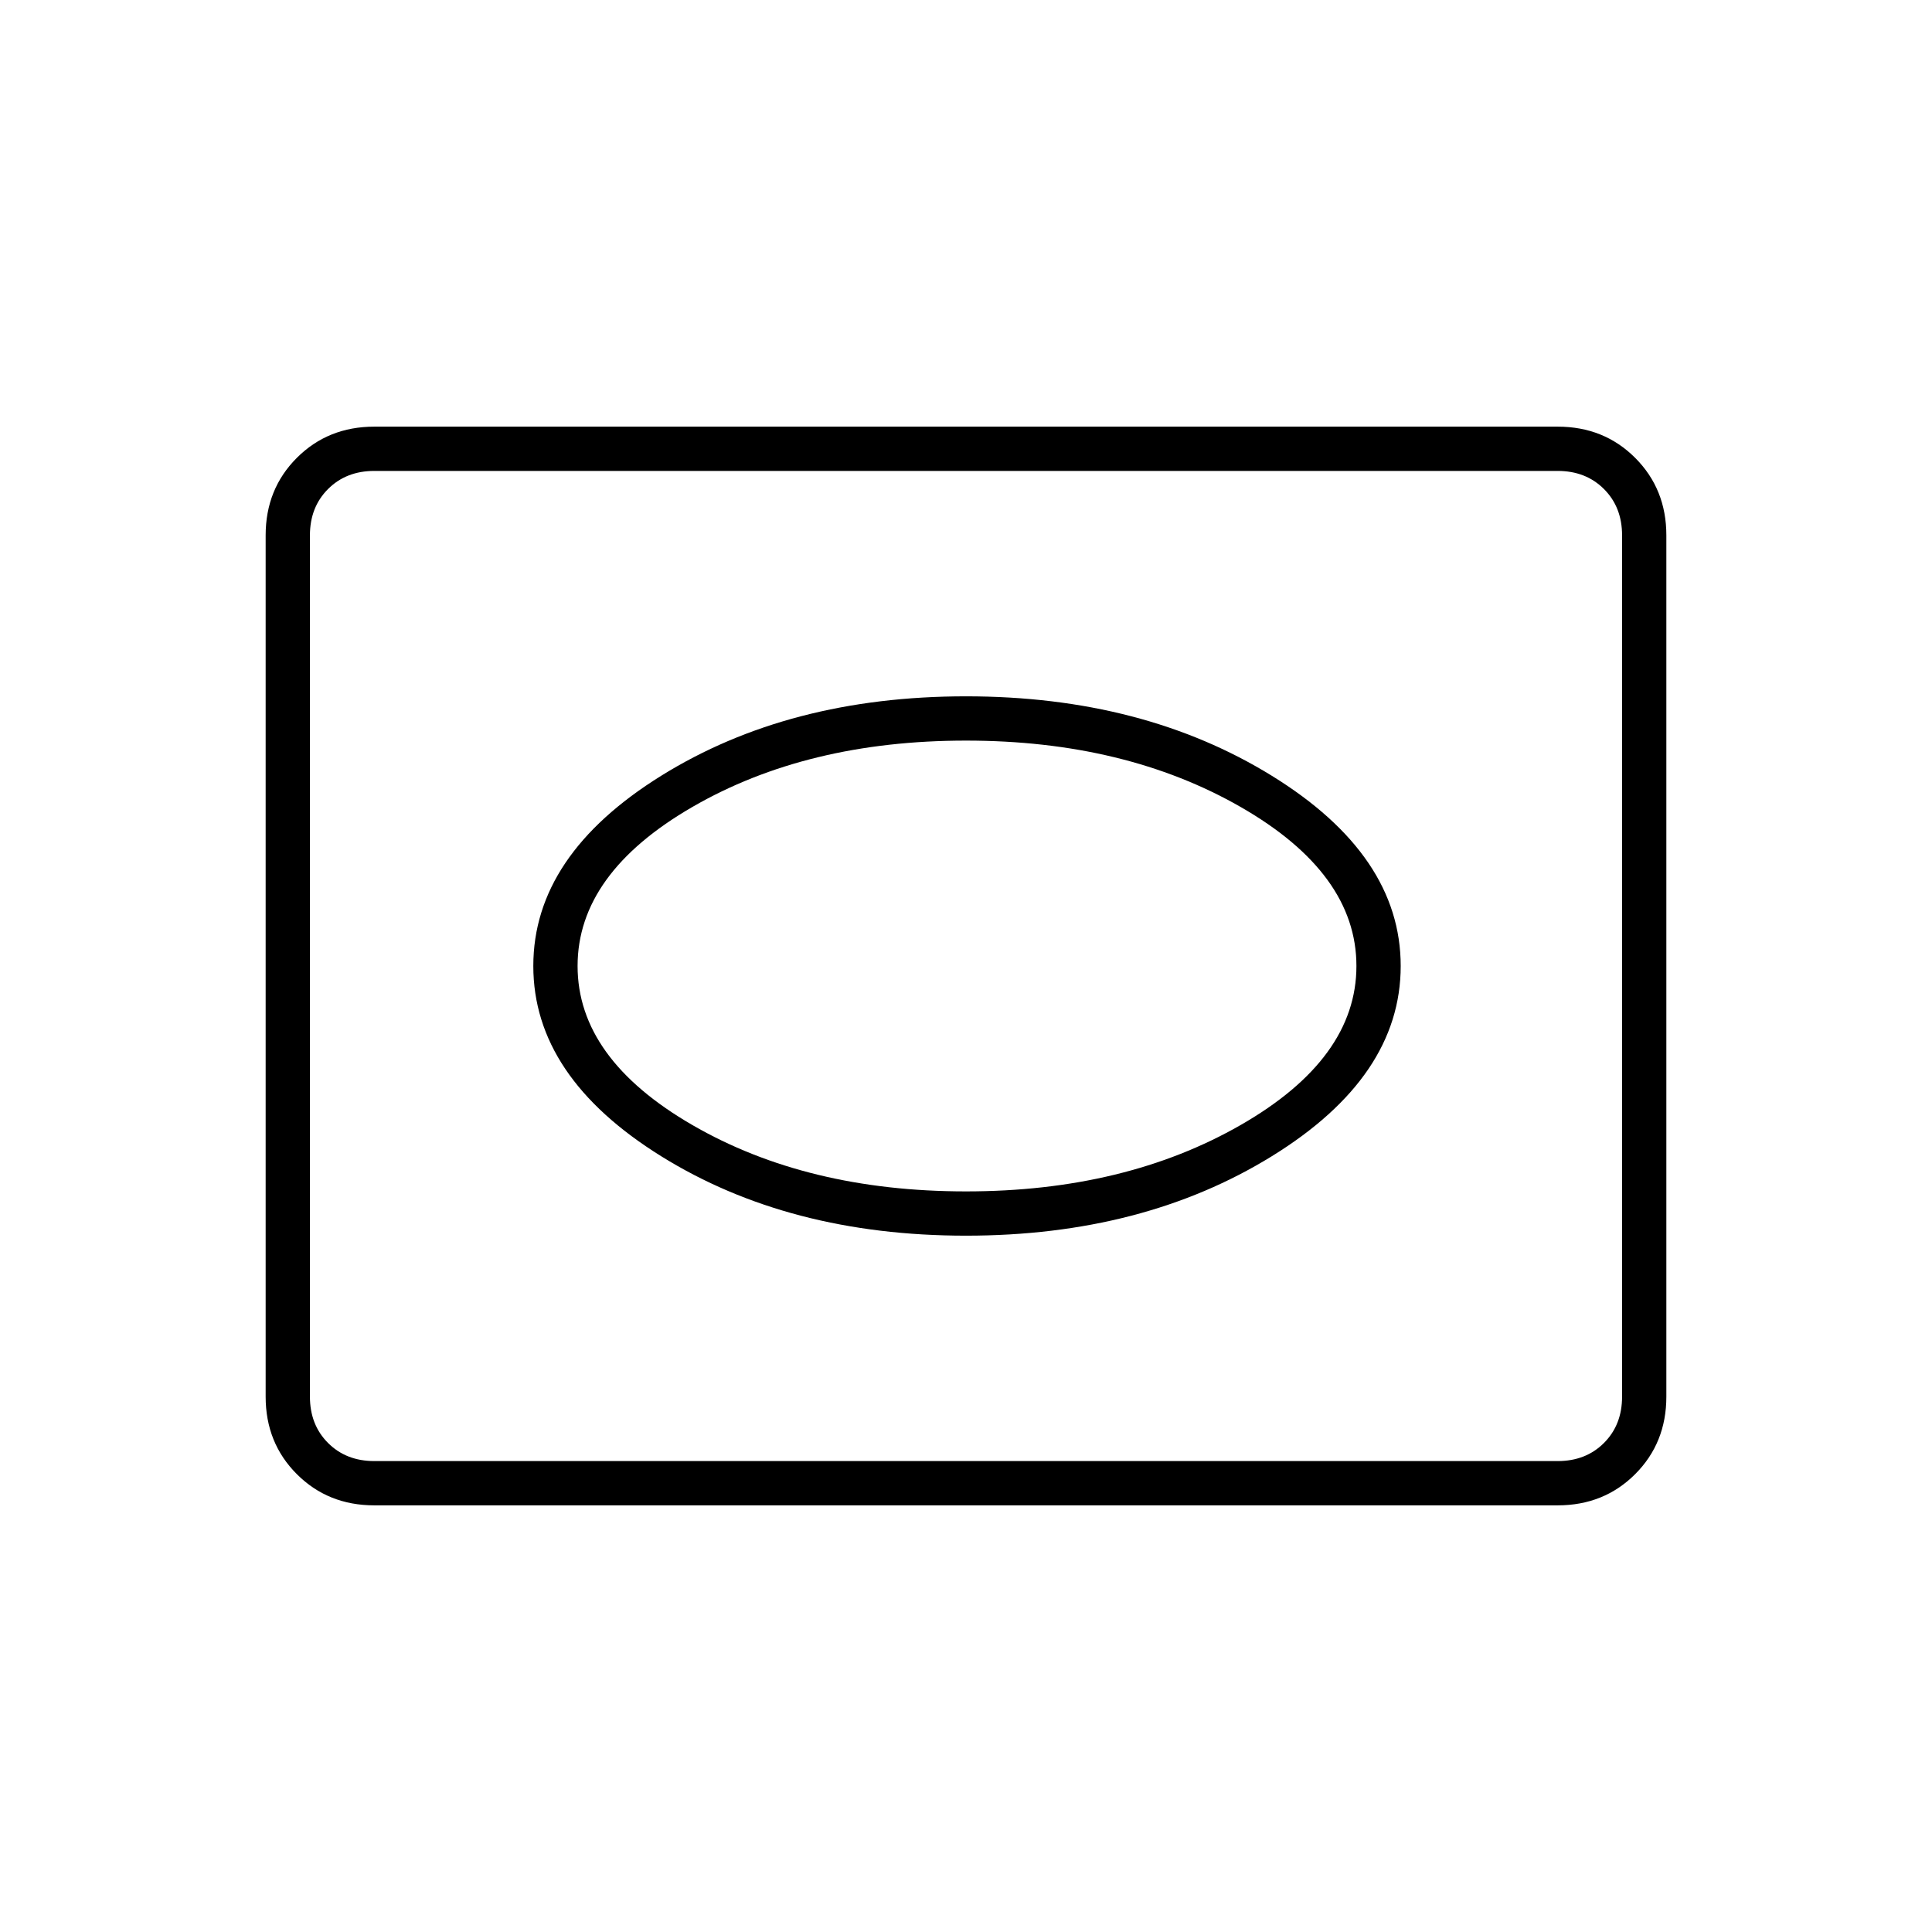 <svg xmlns="http://www.w3.org/2000/svg" height="48" width="48"><path d="M24 30.7Q28.4 30.7 31.6 28.725Q34.8 26.75 34.8 24Q34.8 21.25 31.6 19.275Q28.4 17.3 24 17.3Q19.6 17.3 16.425 19.275Q13.25 21.25 13.25 24Q13.25 26.75 16.425 28.725Q19.6 30.7 24 30.7ZM24 29.6Q20.05 29.6 17.2 27.95Q14.35 26.3 14.35 24Q14.35 21.7 17.2 20.05Q20.05 18.4 24 18.4Q27.95 18.4 30.825 20.05Q33.7 21.7 33.7 24Q33.7 26.3 30.825 27.95Q27.95 29.6 24 29.6ZM9.3 37.4Q8.15 37.4 7.375 36.625Q6.6 35.85 6.6 34.7V13.3Q6.6 12.15 7.375 11.375Q8.15 10.6 9.3 10.6H38.7Q39.85 10.6 40.625 11.375Q41.4 12.15 41.4 13.3V34.7Q41.4 35.85 40.625 36.625Q39.85 37.4 38.7 37.4ZM9.3 36.3H38.7Q39.4 36.3 39.85 35.85Q40.3 35.4 40.3 34.7V13.3Q40.3 12.6 39.85 12.15Q39.4 11.7 38.7 11.7H9.3Q8.6 11.7 8.15 12.15Q7.7 12.6 7.7 13.3V34.7Q7.7 35.4 8.15 35.85Q8.6 36.3 9.3 36.3ZM24 24Q24 24 24 24Q24 24 24 24Q24 24 24 24Q24 24 24 24Q24 24 24 24Q24 24 24 24Q24 24 24 24Q24 24 24 24Z"/></svg>